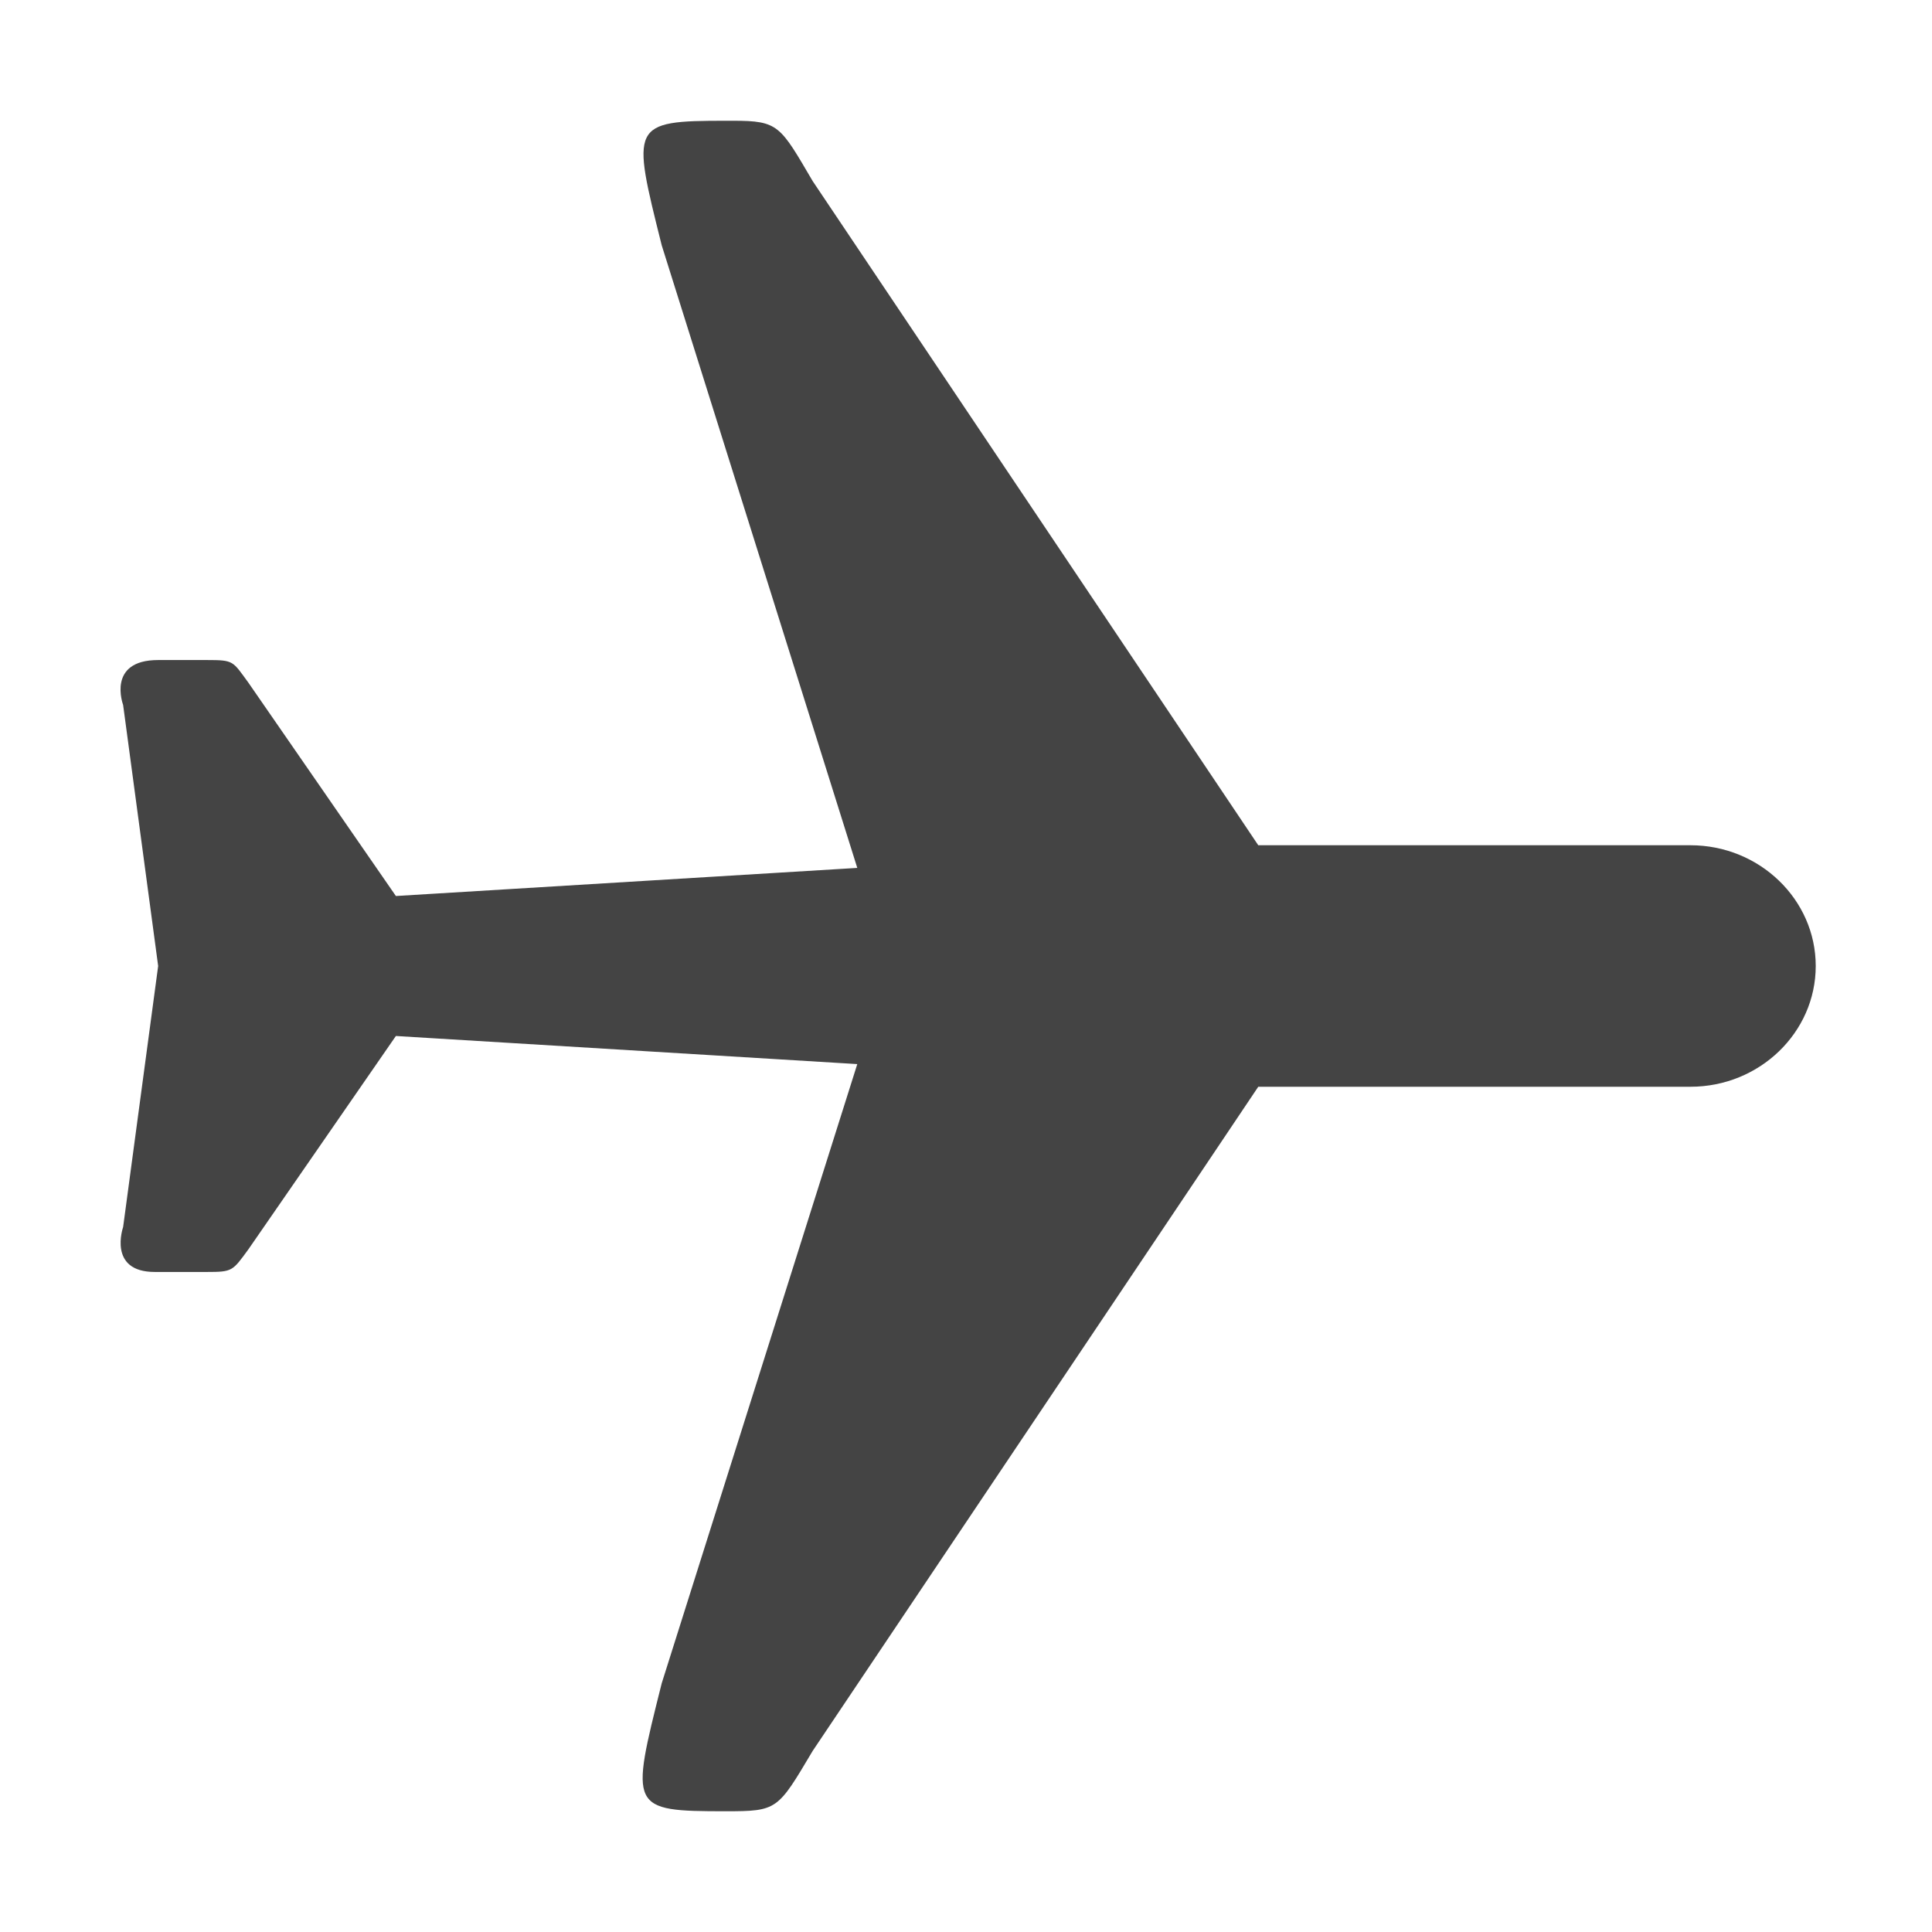 
<svg xmlns="http://www.w3.org/2000/svg" xmlns:xlink="http://www.w3.org/1999/xlink" width="22px" height="22px" viewBox="0 0 22 22" version="1.1">
<g id="surface1">
<path style=" stroke:none;fill-rule:nonzero;fill:rgb(26.667%,26.667%,26.667%);fill-opacity:1;" d="M 8.266 1.375 C 7.176 1.375 7.191 1.418 7.535 2.793 L 9.762 9.883 L 4.508 10.203 L 2.828 7.773 C 2.648 7.527 2.664 7.516 2.359 7.516 L 1.801 7.516 C 1.211 7.516 1.402 8.027 1.402 8.027 L 1.801 11 L 1.402 13.973 C 1.402 13.973 1.223 14.484 1.762 14.484 L 2.359 14.484 C 2.648 14.484 2.648 14.473 2.828 14.227 L 4.508 11.797 L 9.762 12.117 L 7.535 19.168 C 7.176 20.598 7.164 20.625 8.266 20.625 C 8.855 20.625 8.855 20.609 9.254 19.938 L 14.328 12.375 L 19.25 12.375 C 20.035 12.375 20.676 11.758 20.676 11 C 20.676 10.242 20.035 9.625 19.25 9.625 L 14.328 9.625 L 9.254 2.062 C 8.883 1.43 8.867 1.375 8.348 1.375 Z M 8.266 1.375 "/>
</g>
</svg>
